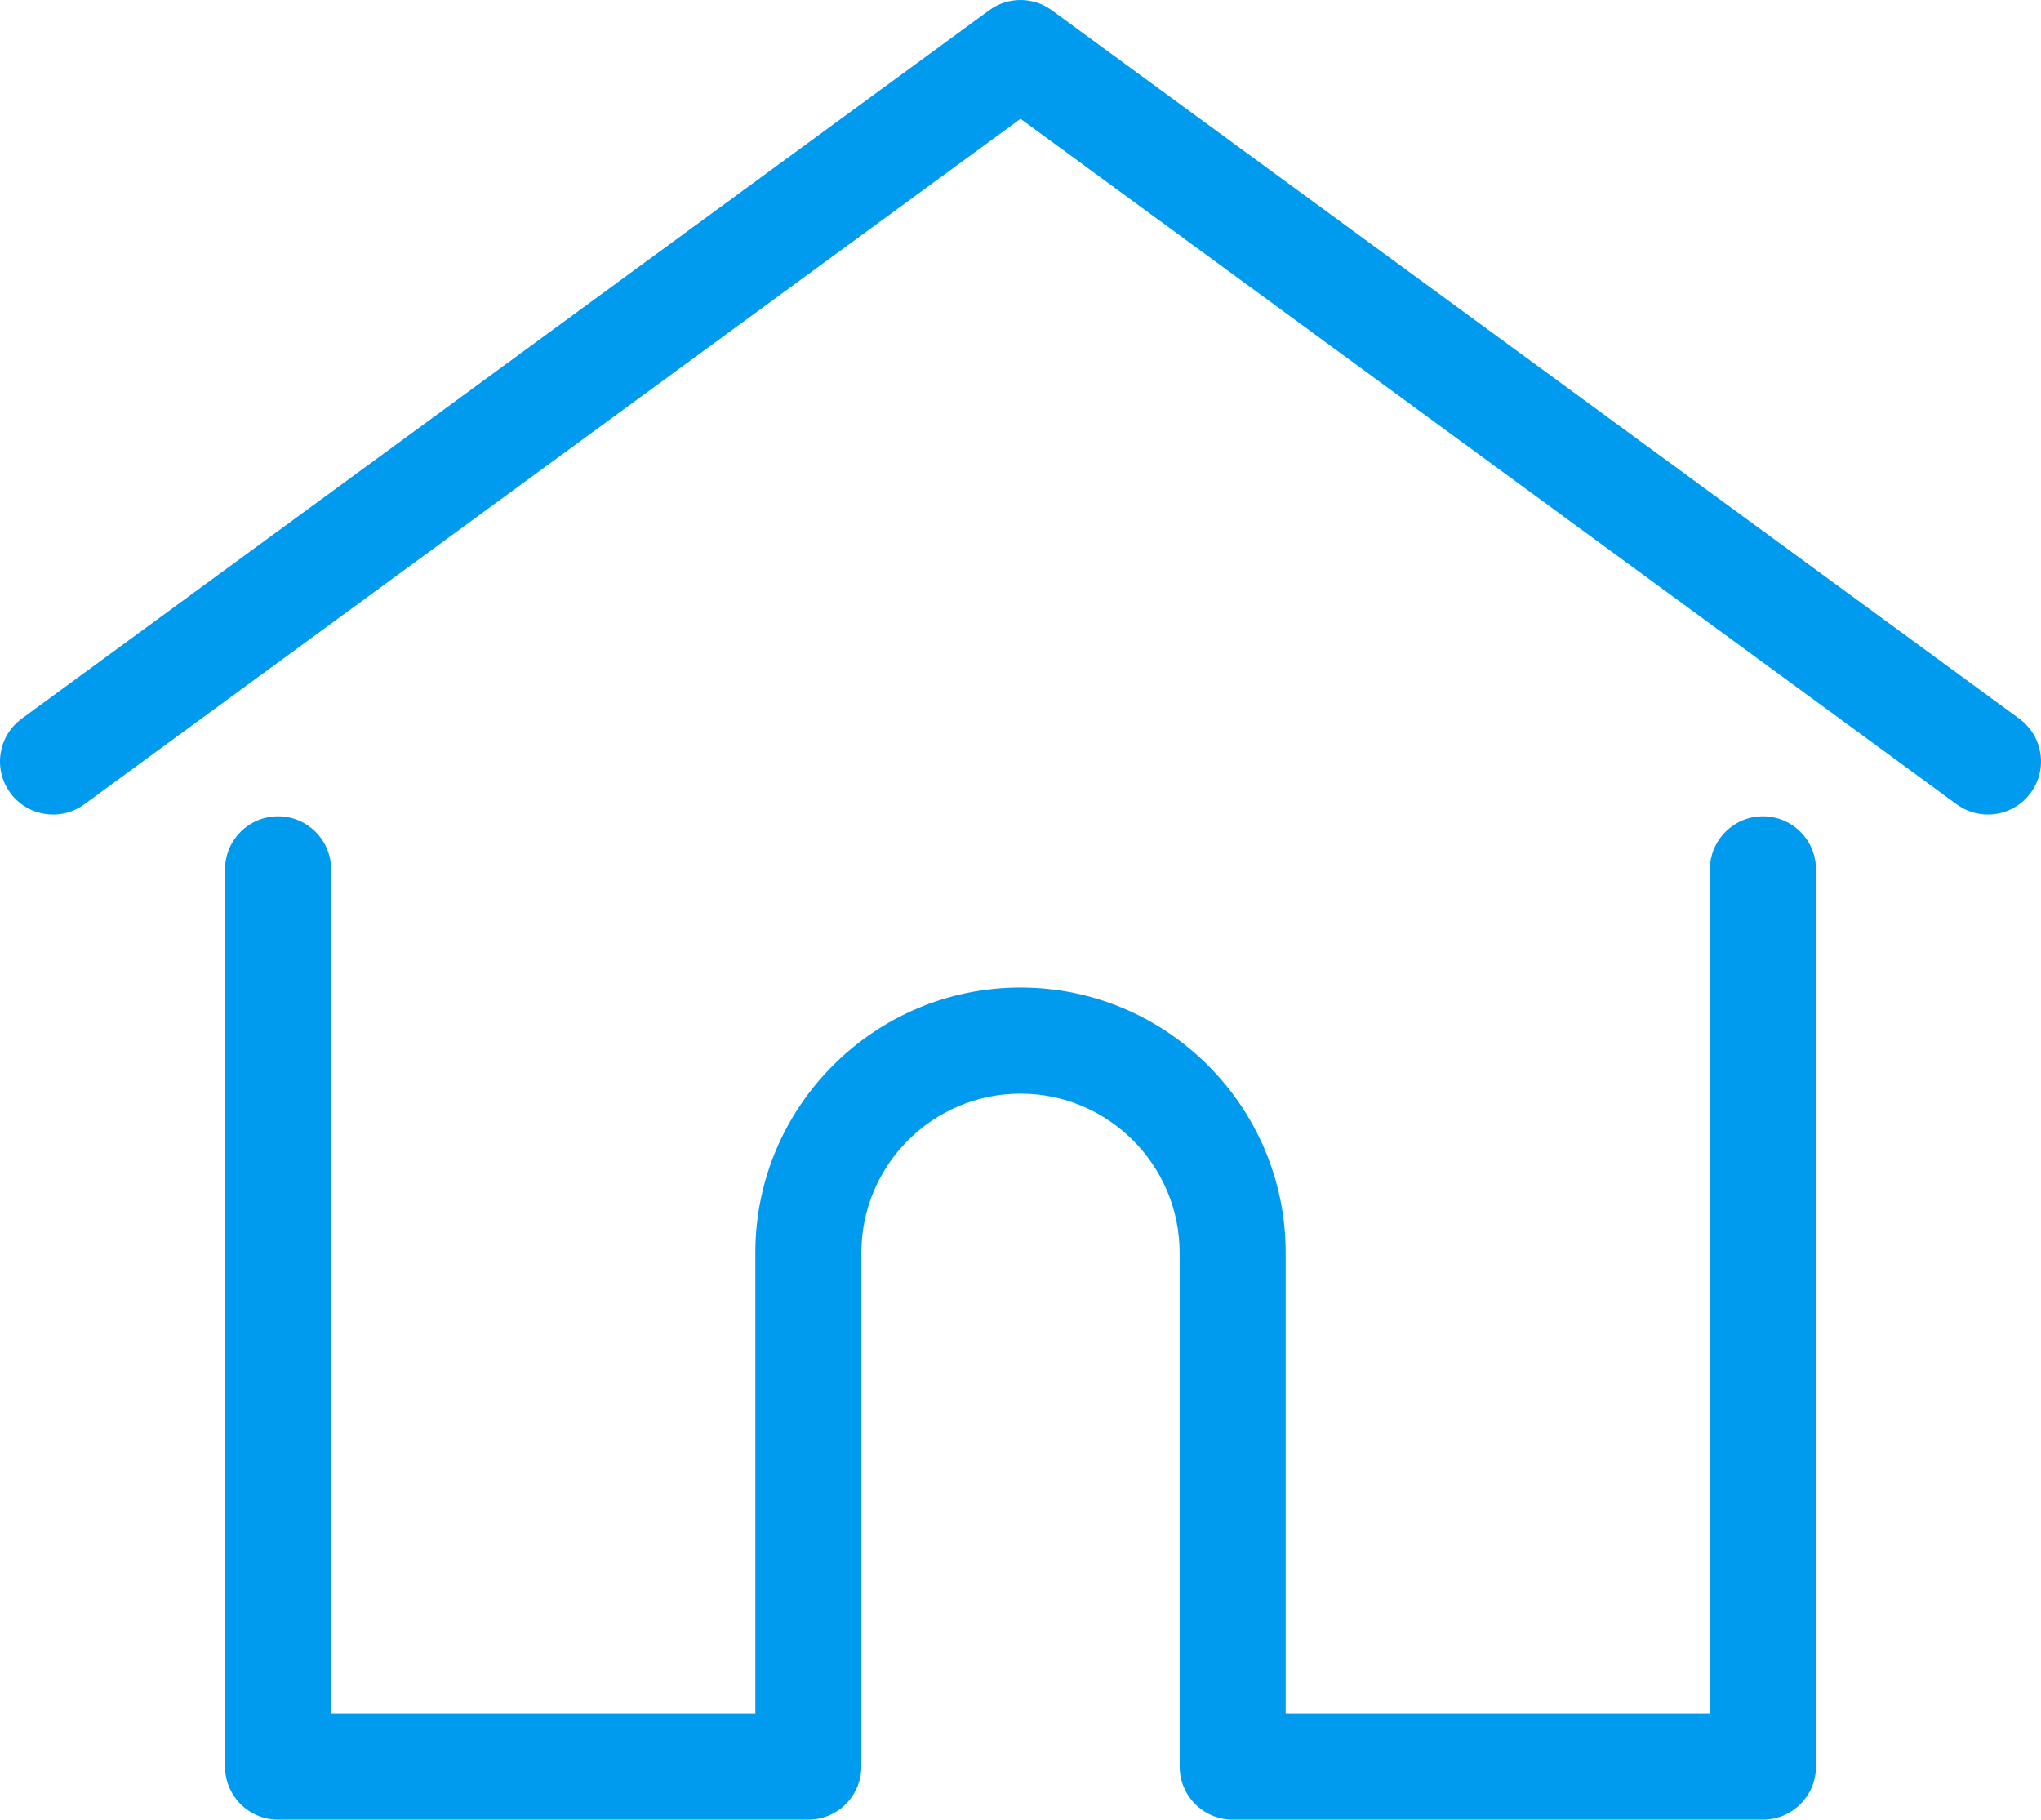 <?xml version="1.0" encoding="utf-8"?>
<!-- Generator: Adobe Illustrator 16.0.0, SVG Export Plug-In . SVG Version: 6.00 Build 0)  -->
<!DOCTYPE svg PUBLIC "-//W3C//DTD SVG 1.1//EN" "http://www.w3.org/Graphics/SVG/1.1/DTD/svg11.dtd">
<svg version="1.1" id="Layer_1" xmlns="http://www.w3.org/2000/svg" xmlns:xlink="http://www.w3.org/1999/xlink" x="0px" y="0px"
	 width="595.279px" height="530.645px" viewBox="0 0 595.279 530.645" enable-background="new 0 0 595.279 530.645"
	 xml:space="preserve">
<g>
	<g>
		<path fill="#009BEF" d="M588.949,209.588L306.778,2.988c-5.441-3.983-12.834-3.983-18.272,0L6.33,209.588
			c-6.892,5.047-8.39,14.725-3.343,21.617c5.048,6.893,14.727,8.388,21.618,3.343L297.64,34.636l273.035,199.911
			c2.753,2.017,5.952,2.988,9.124,2.988c4.763,0,9.462-2.192,12.492-6.331C597.339,224.314,595.842,214.635,588.949,209.588z"/>
	</g>
</g>
<g>
	<g>
		<path fill="#009BEF" d="M514.18,238.049c-8.541,0-15.467,6.925-15.467,15.467v246.191H374.981V365.32
			c0-42.646-34.695-77.339-77.34-77.339c-42.644,0-77.34,34.695-77.34,77.339v134.389H96.568V253.517
			c0-8.542-6.926-15.467-15.467-15.467s-15.467,6.925-15.467,15.467v261.659c0,8.543,6.926,15.469,15.467,15.469h154.667
			c8.135,0,14.79-6.285,15.406-14.264c0.038-0.361,0.061-0.756,0.061-1.205V365.322c0-25.59,20.817-46.406,46.406-46.406
			s46.406,20.818,46.406,46.406v149.855c0,0.445,0.023,0.832,0.061,1.189c0.609,7.984,7.268,14.277,15.406,14.277h154.667
			c8.542,0,15.467-6.926,15.467-15.469V253.517C529.647,244.974,522.722,238.049,514.18,238.049z"/>
	</g>
</g>
</svg>
